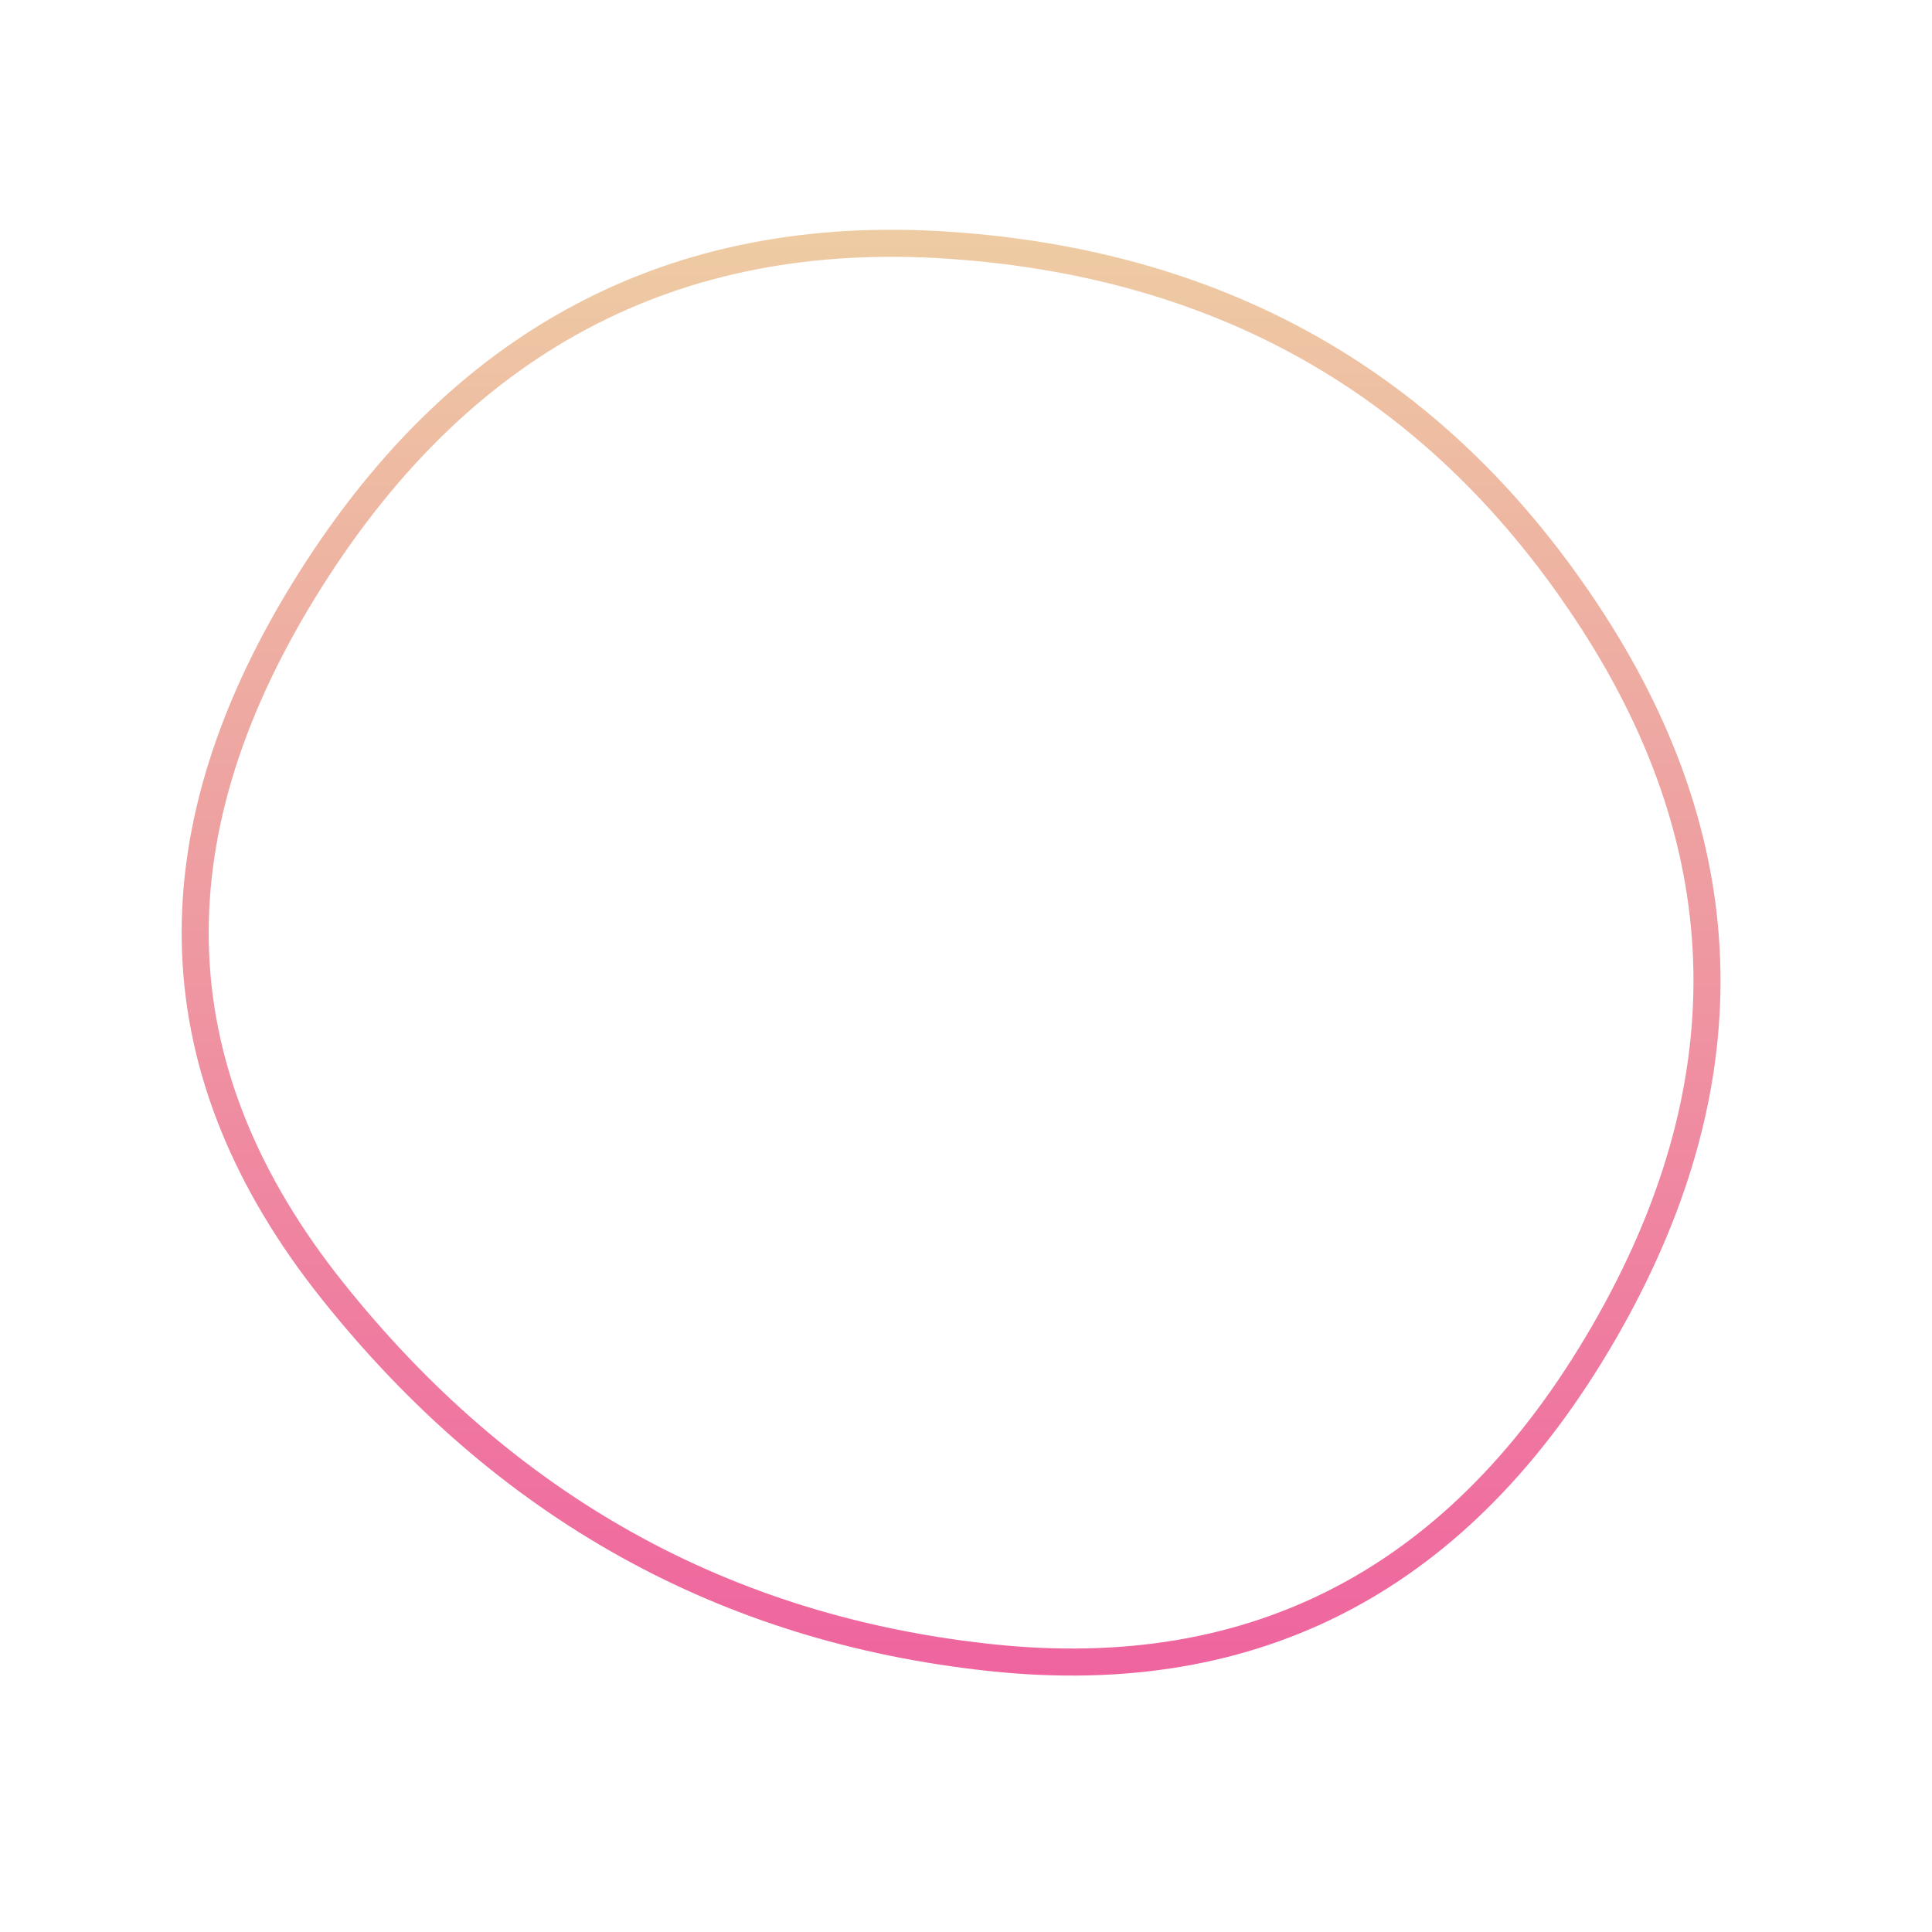 <svg viewBox="0 0 500 500" xmlns="http://www.w3.org/2000/svg" xmlns:xlink="http://www.w3.org/1999/xlink" width="100%" id="blobSvg">
  <defs>
    <linearGradient id="gradient" x1="0%" y1="0%" x2="0%" y2="100%">
      <stop offset="0%" style="stop-color: rgb(238, 205, 163);"></stop>
      <stop offset="100%" style="stop-color: rgb(239, 98, 159);"></stop>
    </linearGradient>
  </defs>
  <path id="blob" d="M415,345Q360,440,256.5,429Q153,418,86,334Q19,250,78.5,153Q138,56,246,63.5Q354,71,412,160.5Q470,250,415,345Z" fill="none" stroke-width="7px" stroke="url(#gradient)"></path>
</svg>